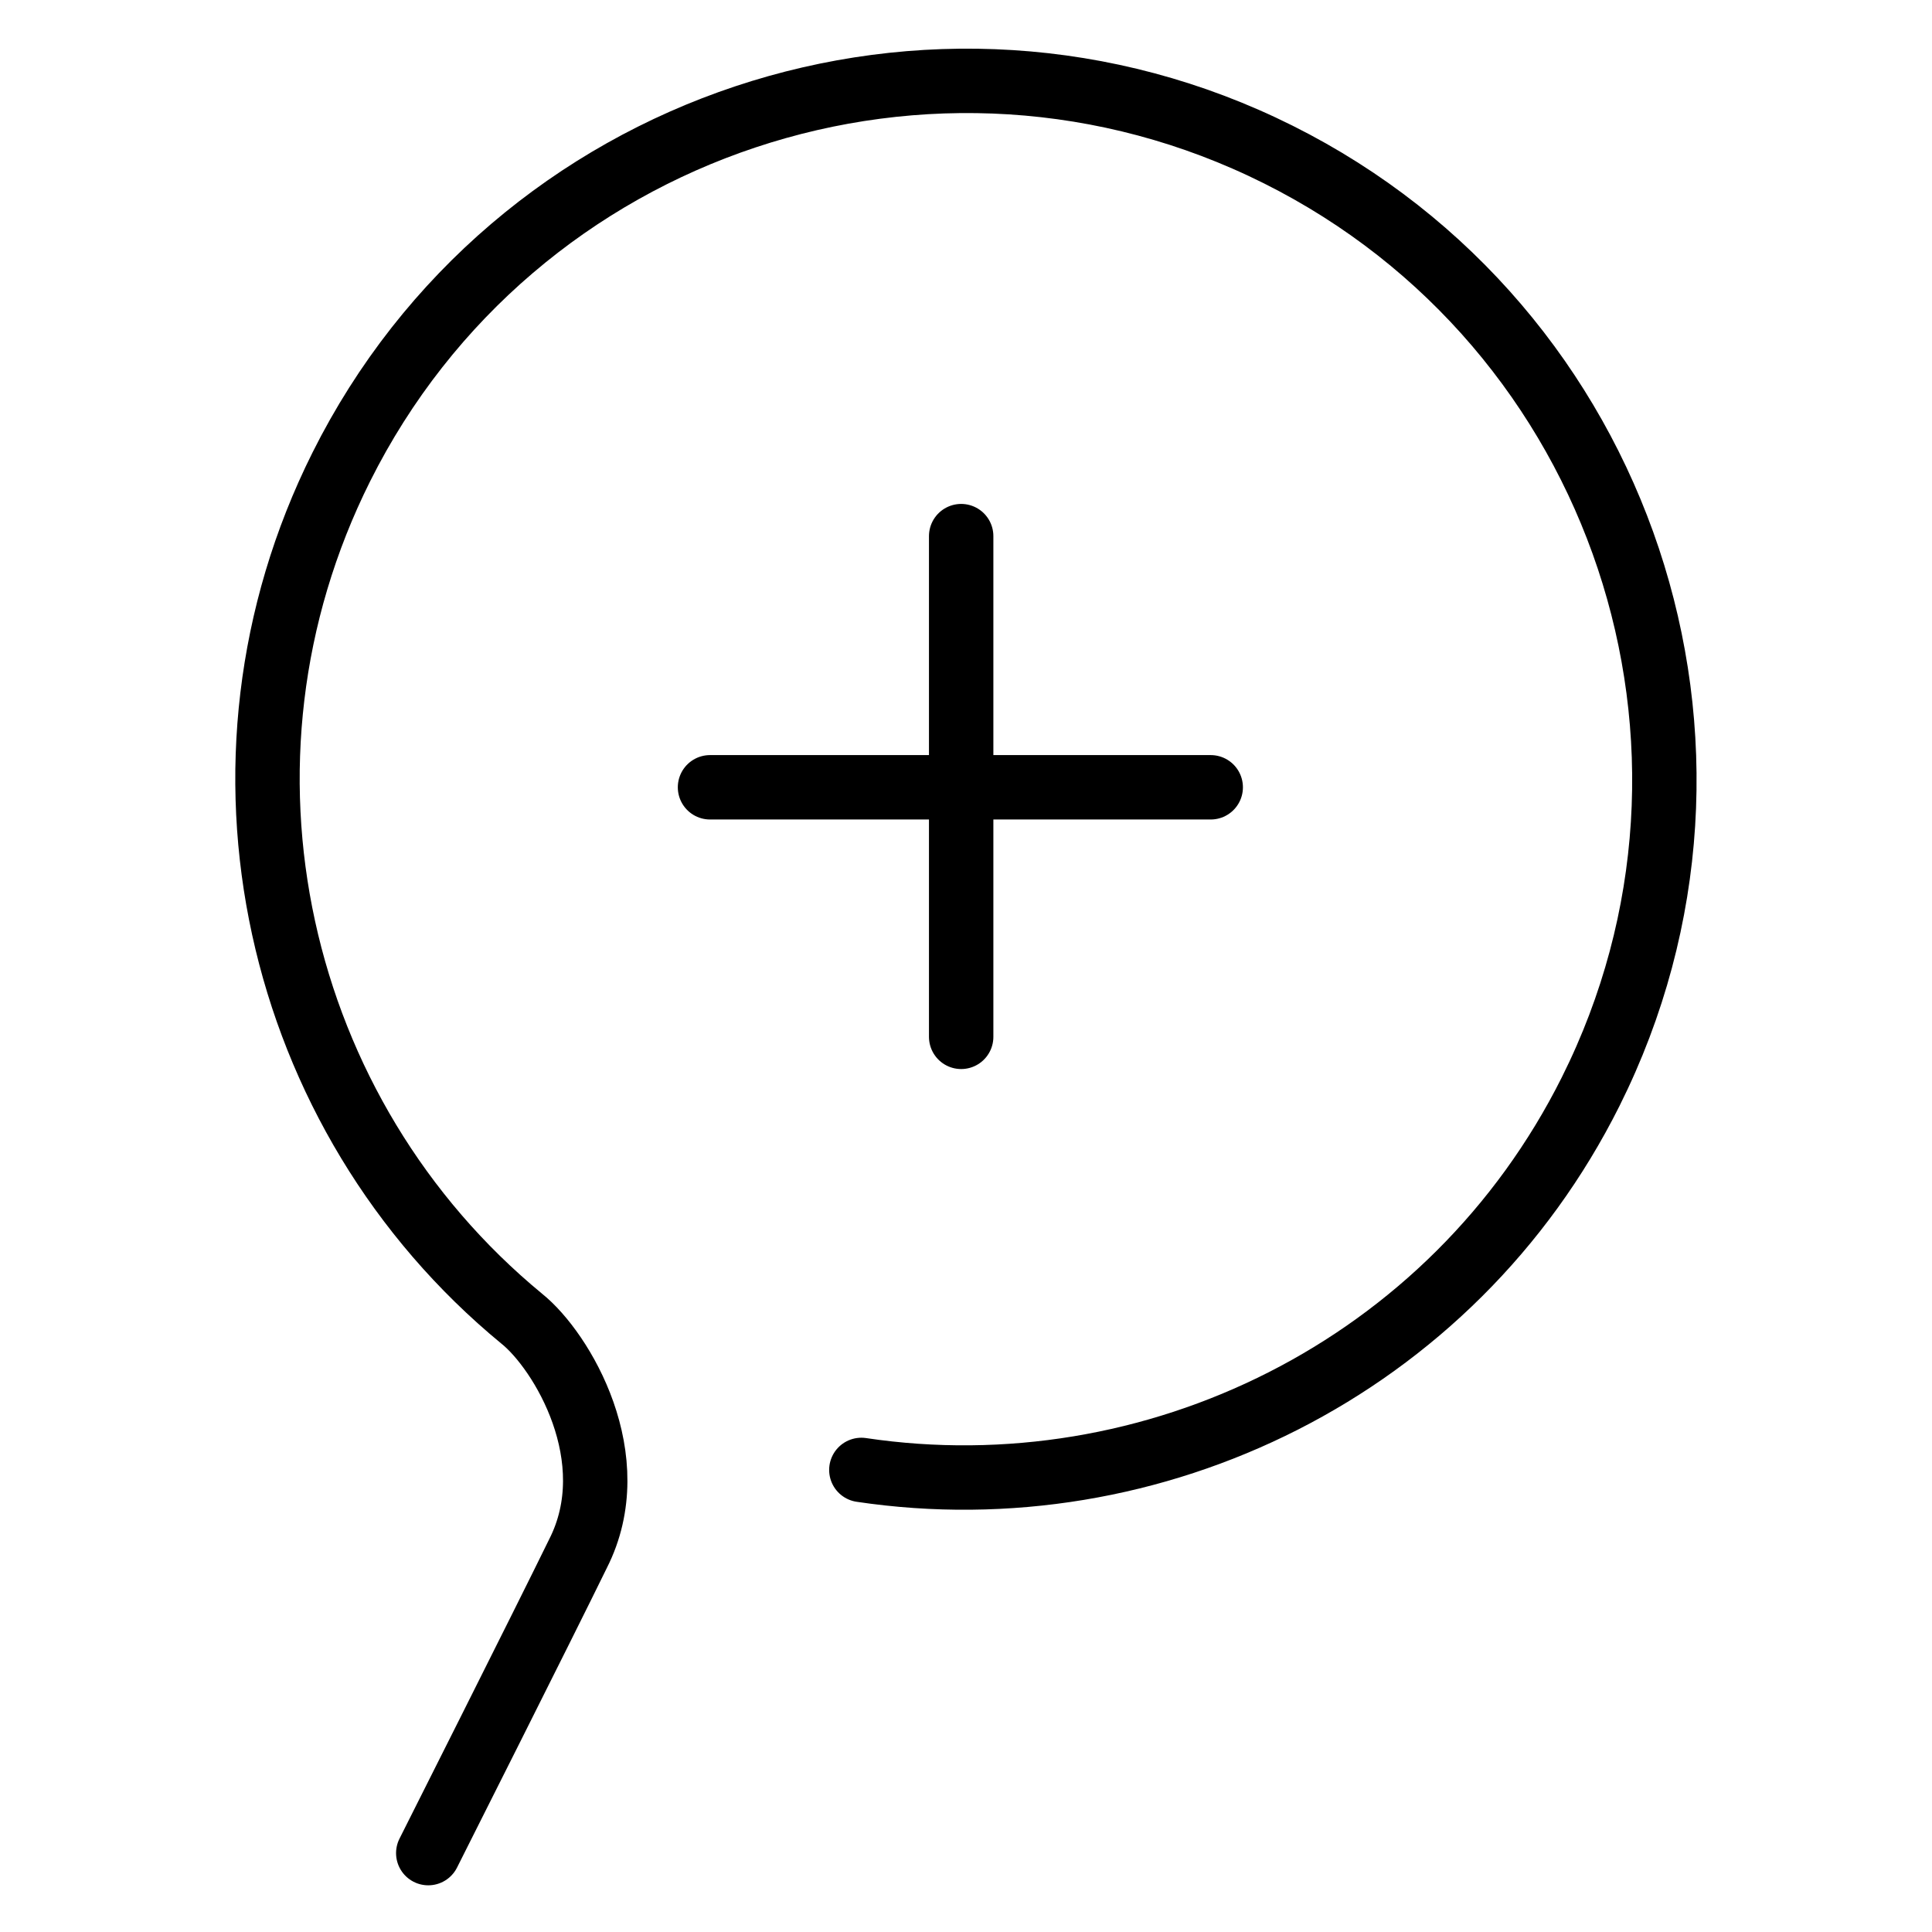 <?xml version="1.0" encoding="utf-8"?>
<!-- Generator: Adobe Illustrator 22.0.1, SVG Export Plug-In . SVG Version: 6.00 Build 0)  -->
<svg version="1.1" id="Layer_1" xmlns="http://www.w3.org/2000/svg" xmlns:xlink="http://www.w3.org/1999/xlink" x="0px" y="0px"
	 viewBox="0 0 120 120" style="enable-background:new 0 0 120 120;" xml:space="preserve">
<style type="text/css">
	.st0{fill:none;stroke:#000000;stroke-width:4;stroke-linecap:round;stroke-linejoin:round;stroke-miterlimit:10;}
</style>
<path class="st0" d="M53.5,91.3C71.6,94,90.2,85,98.8,67.8c10.7-21.4,2-47.5-19.4-58.2S31.9,7.6,21.2,29
	C12,47.4,17.1,69.3,32.4,81.9c2.5,2,6.5,8.7,3.5,14.6c-2,4.1-9.3,18.6-9.3,18.6"/>
<g>
	<line class="st0" x1="59.7" y1="33.3" x2="59.7" y2="64.4"/>
	<line class="st0" x1="75.2" y1="48.9" x2="44.1" y2="48.9"/>
</g>
</svg>
